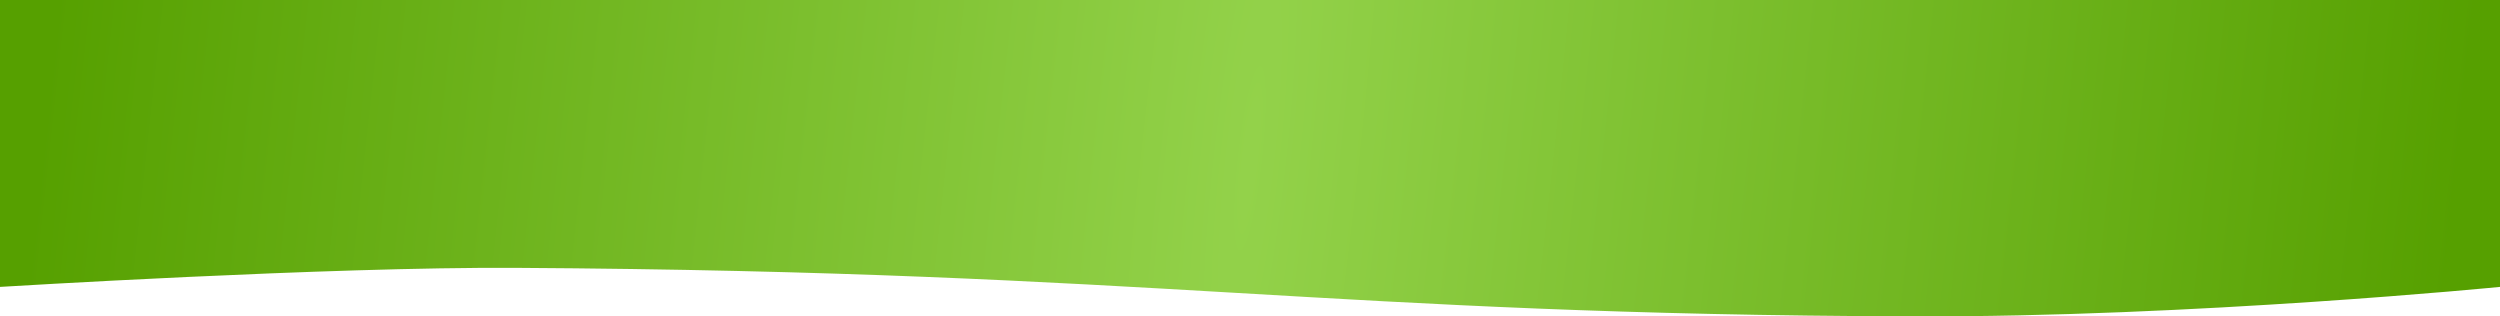 <svg width="1920" height="243" viewBox="0 0 1920 243" fill="none" xmlns="http://www.w3.org/2000/svg">
<path d="M0 0H1920V220.339C1920 220.339 1684 243.645 1469.5 242.986C1018.42 241.6 891 208.662 396.5 205.713C252.052 204.851 0 220.339 0 220.339V0Z" fill="url(#paint0_radial)"/>
<defs>
<radialGradient id="paint0_radial" cx="0" cy="0" r="1" gradientUnits="userSpaceOnUse" gradientTransform="translate(960 121.5) rotate(6.143) scale(929.839 7346.88)">
<stop stop-color="#93D24A"/>
<stop offset="1" stop-color="#56A000"/>
</radialGradient>
</defs>
</svg>
